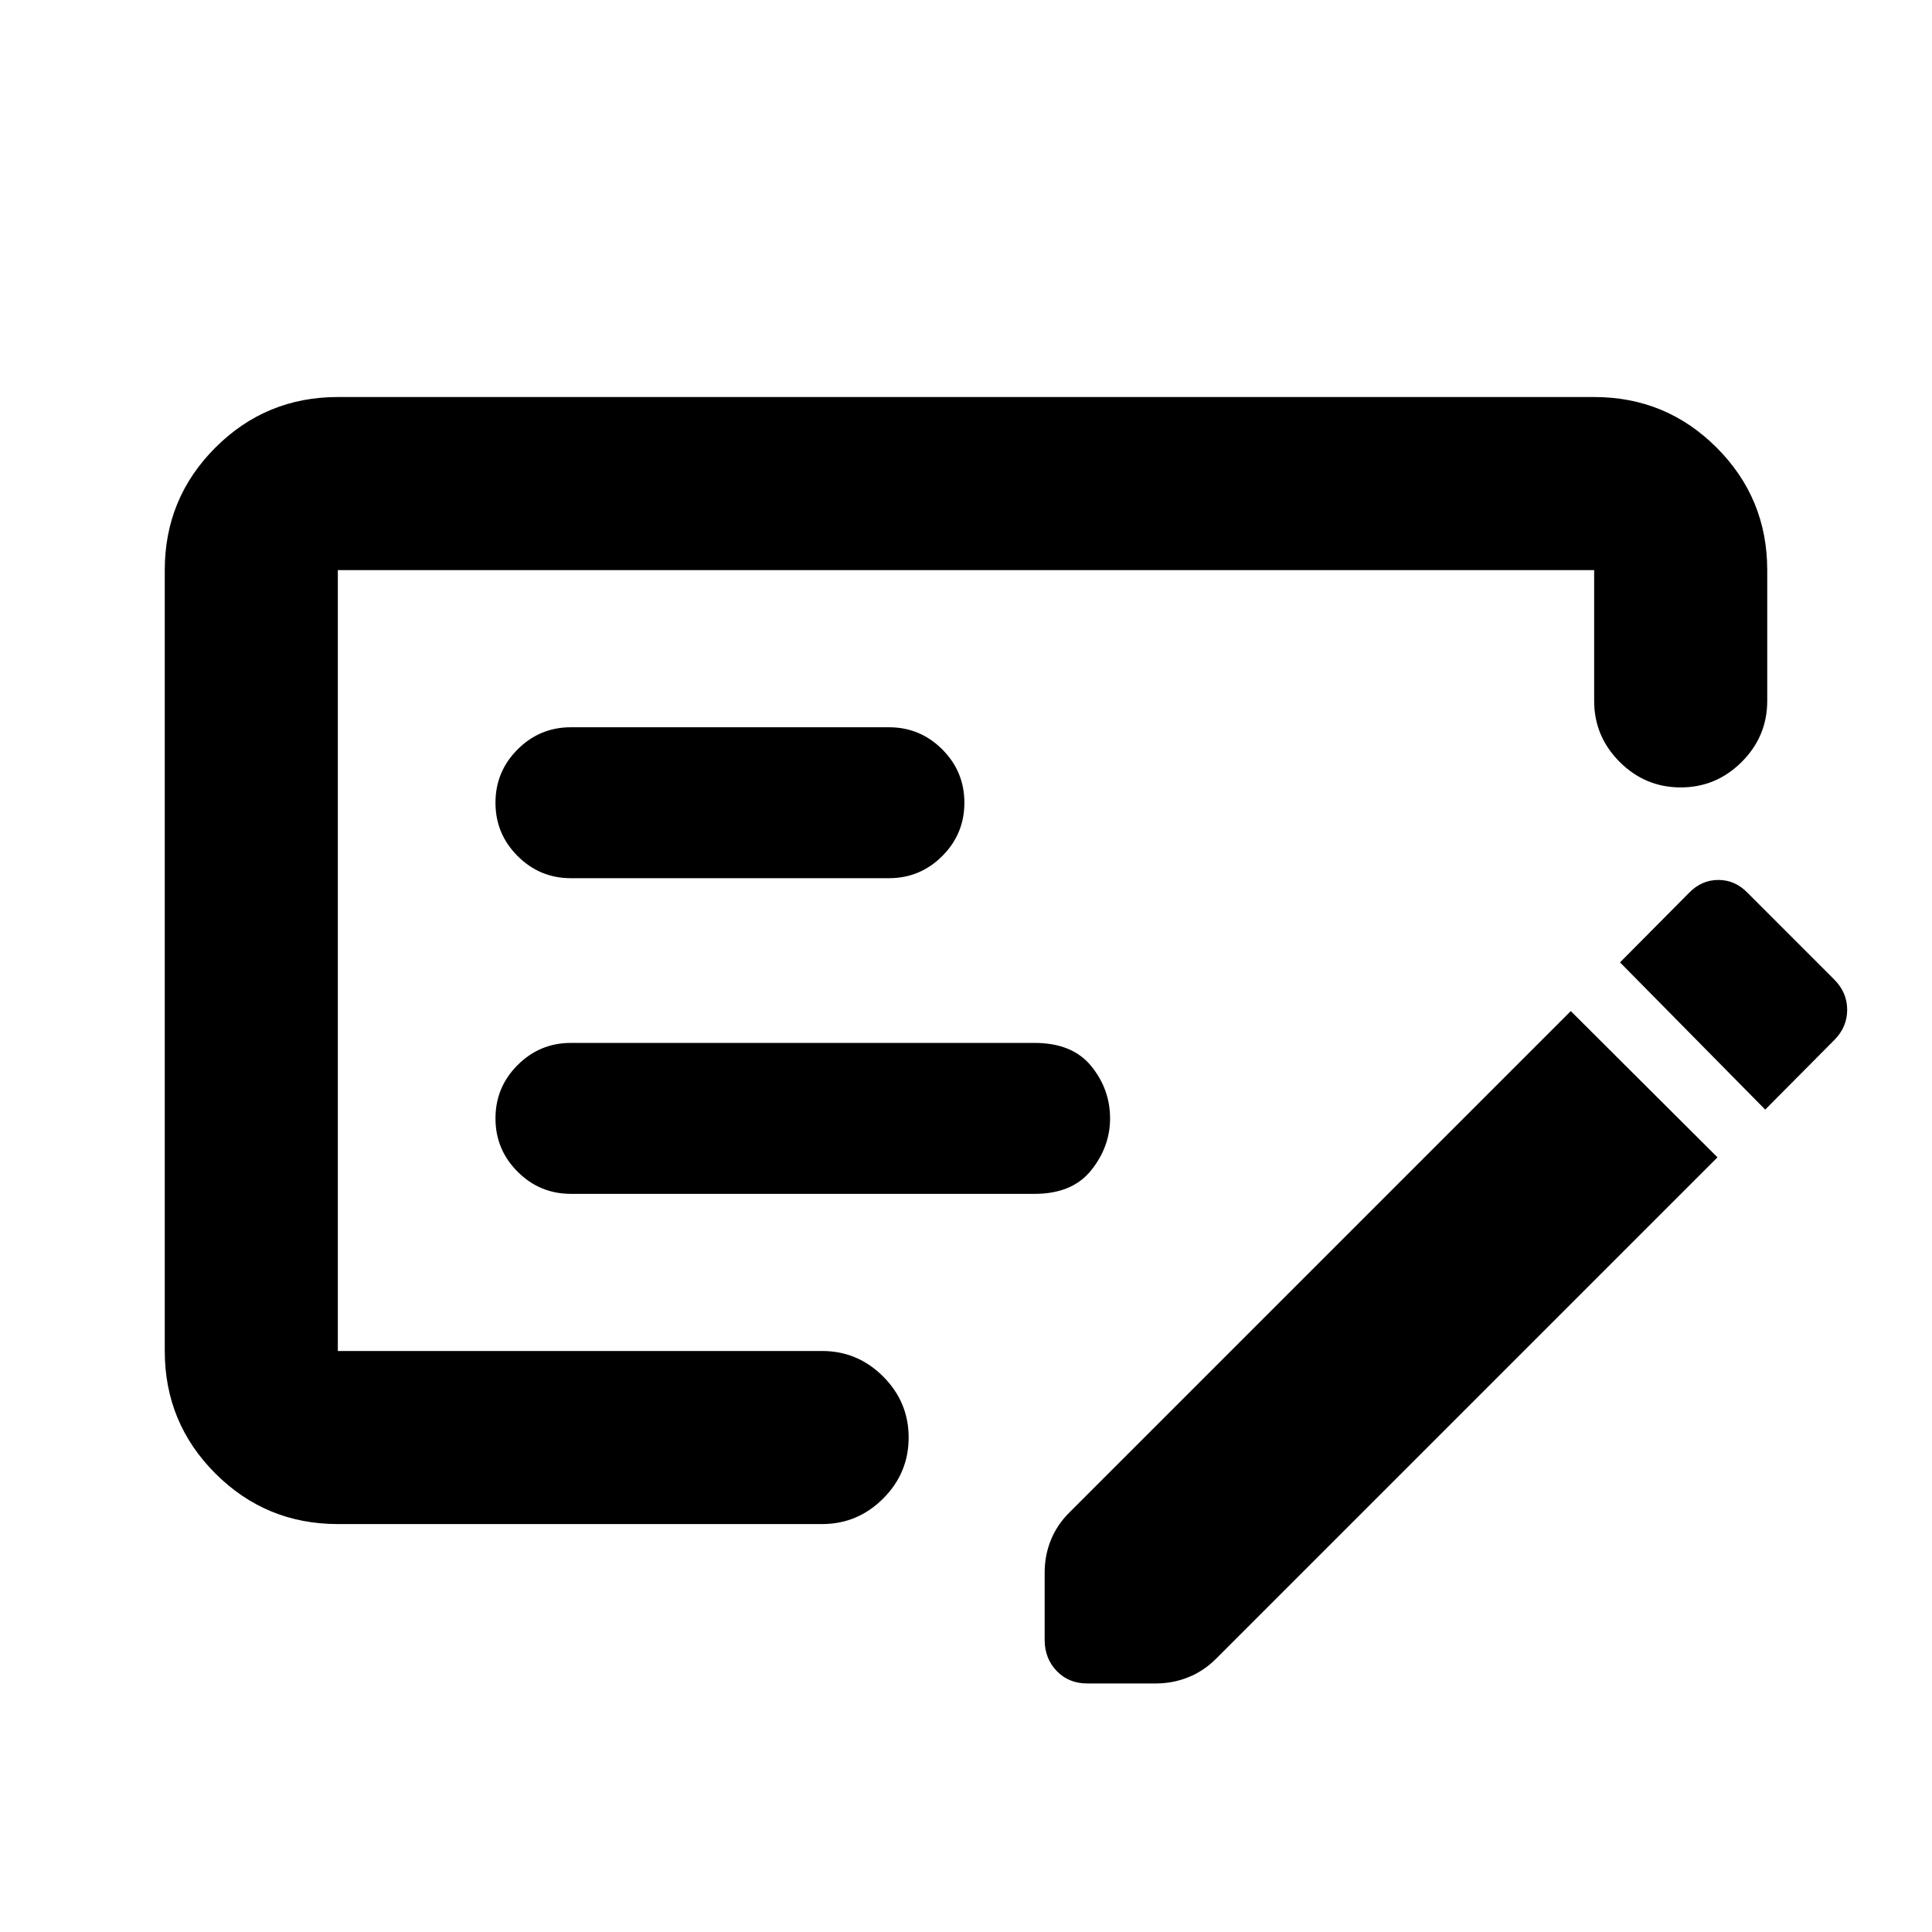 <svg xmlns="http://www.w3.org/2000/svg" height="24" viewBox="0 -960 960 960" width="24"><path d="M283.7-366.78h230.39q18.75 0 28.12-11.72 9.38-11.72 9.38-25.78 0-14.5-9.38-26-9.37-11.5-28.12-11.5H283.7q-15.5 0-26.5 11t-11 26.5q0 15.5 11 26.5t26.5 11Zm0-156.85h158q15.5 0 26.5-11t11-26.5q0-15.5-11-26.5t-26.5-11h-158q-15.5 0-26.5 11t-11 26.5q0 15.5 11 26.5t26.5 11ZM167.87-202.7q-35.72 0-60.86-25.14T81.87-288.7v-388.02q0-35.72 25.14-60.86t60.86-25.14h624.26q35.72 0 60.86 25.14t25.14 60.86v64.98q0 17.65-12.67 30.33-12.68 12.67-30.33 12.67t-30.33-12.67q-12.67-12.68-12.67-30.33v-64.98H167.87v388.02H408.5q17.65 0 30.33 12.68 12.67 12.67 12.67 30.32 0 17.66-12.67 30.33-12.68 12.67-30.33 12.67H167.87Zm743.54-270.6q6.44 6.43 6.44 15.06t-6.44 15.07l-34.28 34.52-72.15-73.15 34.28-34.53q6.21-6.43 14.57-6.43 8.35 0 14.56 6.43l43.02 43.03Zm-58 88.37-249 249q-6.16 6.21-13.87 9.32-7.71 3.11-16.21 3.11h-34.11q-9.2 0-15.17-6.22-5.96-6.21-5.96-15.41v-33.46q0-8.61 3.11-16.25 3.1-7.64 9.32-13.75l249-249 72.89 72.66ZM167.87-676.72v388.02-388.02Z"/></svg>